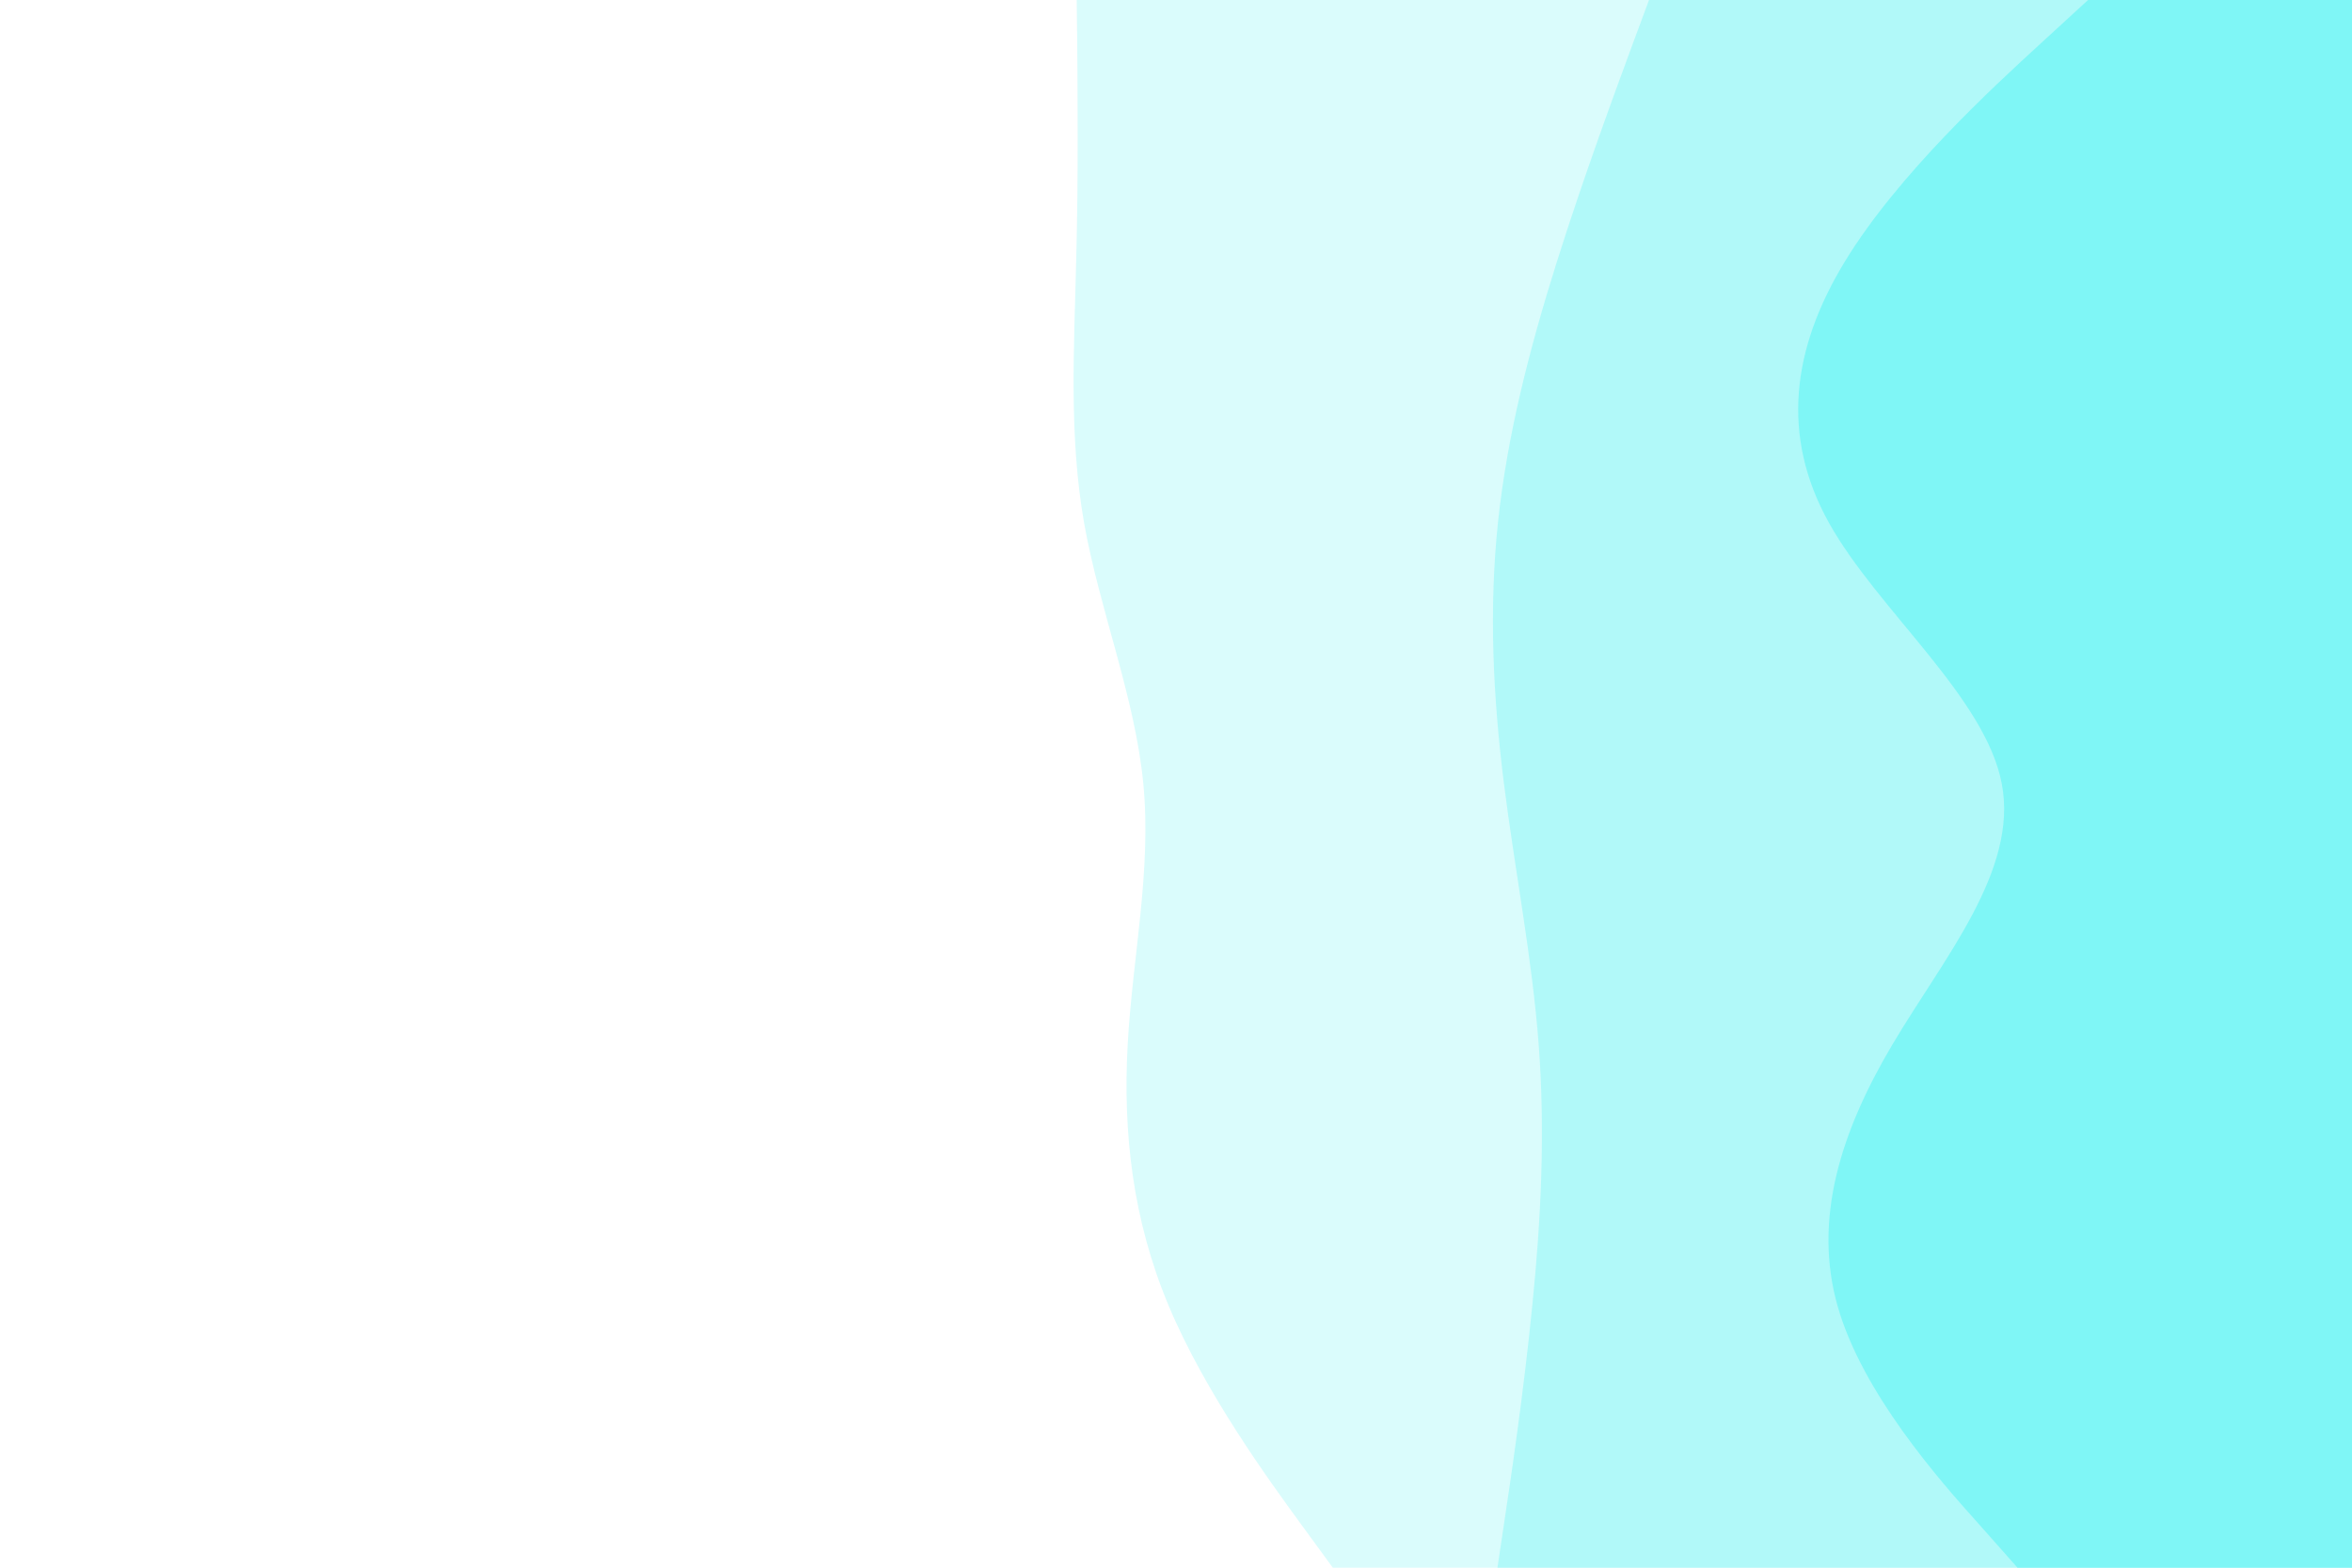 <svg id="visual" viewBox="0 0 900 600" width="900" height="600" xmlns="http://www.w3.org/2000/svg" xmlns:xlink="http://www.w3.org/1999/xlink" version="1.1"><rect x="0" y="0" width="900" height="600" fill="#ffffff"></rect><path d="M382 600L365.2 583.3C348.3 566.7 314.7 533.3 311 500C307.3 466.7 333.7 433.3 325.5 400C317.3 366.7 274.7 333.3 264.2 300C253.7 266.7 275.3 233.3 273.3 200C271.3 166.7 245.7 133.3 244.2 100C242.7 66.7 265.3 33.3 276.7 16.7L288 0L900 0L900 16.7C900 33.3 900 66.7 900 100C900 133.3 900 166.7 900 200C900 233.3 900 266.7 900 300C900 333.3 900 366.7 900 400C900 433.3 900 466.7 900 500C900 533.3 900 566.7 900 583.3L900 600Z" fill="#ffffff"></path><path d="M510 600L497.8 583.3C485.7 566.7 461.3 533.3 447.3 500C433.3 466.7 429.7 433.3 431.5 400C433.3 366.7 440.7 333.3 437.5 300C434.3 266.7 420.7 233.3 414.8 200C409 166.7 411 133.3 411.8 100C412.7 66.7 412.3 33.3 412.2 16.7L412 0L900 0L900 16.7C900 33.3 900 66.7 900 100C900 133.3 900 166.7 900 200C900 233.3 900 266.7 900 300C900 333.3 900 366.7 900 400C900 433.3 900 466.7 900 500C900 533.3 900 566.7 900 583.3L900 600Z" fill="#dafcfc"></path><path d="M573 600L575.5 583.3C578 566.7 583 533.3 586.3 500C589.7 466.7 591.3 433.3 588.8 400C586.3 366.7 579.7 333.3 575.5 300C571.3 266.7 569.7 233.3 573.2 200C576.7 166.7 585.3 133.3 595.8 100C606.3 66.7 618.7 33.3 624.8 16.7L631 0L900 0L900 16.7C900 33.3 900 66.7 900 100C900 133.3 900 166.7 900 200C900 233.3 900 266.7 900 300C900 333.3 900 366.7 900 400C900 433.3 900 466.7 900 500C900 533.3 900 566.7 900 583.3L900 600Z" fill="#b1f9f9"></path><path d="M772 600L757.2 583.3C742.3 566.7 712.7 533.3 703.2 500C693.7 466.7 704.3 433.3 724 400C743.7 366.7 772.3 333.3 766 300C759.7 266.7 718.3 233.3 699.8 200C681.3 166.7 685.7 133.3 706 100C726.3 66.7 762.7 33.3 780.8 16.7L799 0L900 0L900 16.7C900 33.3 900 66.7 900 100C900 133.3 900 166.7 900 200C900 233.3 900 266.7 900 300C900 333.3 900 366.7 900 400C900 433.3 900 466.7 900 500C900 533.3 900 566.7 900 583.3L900 600Z" fill="#7ff6f6"></path></svg>